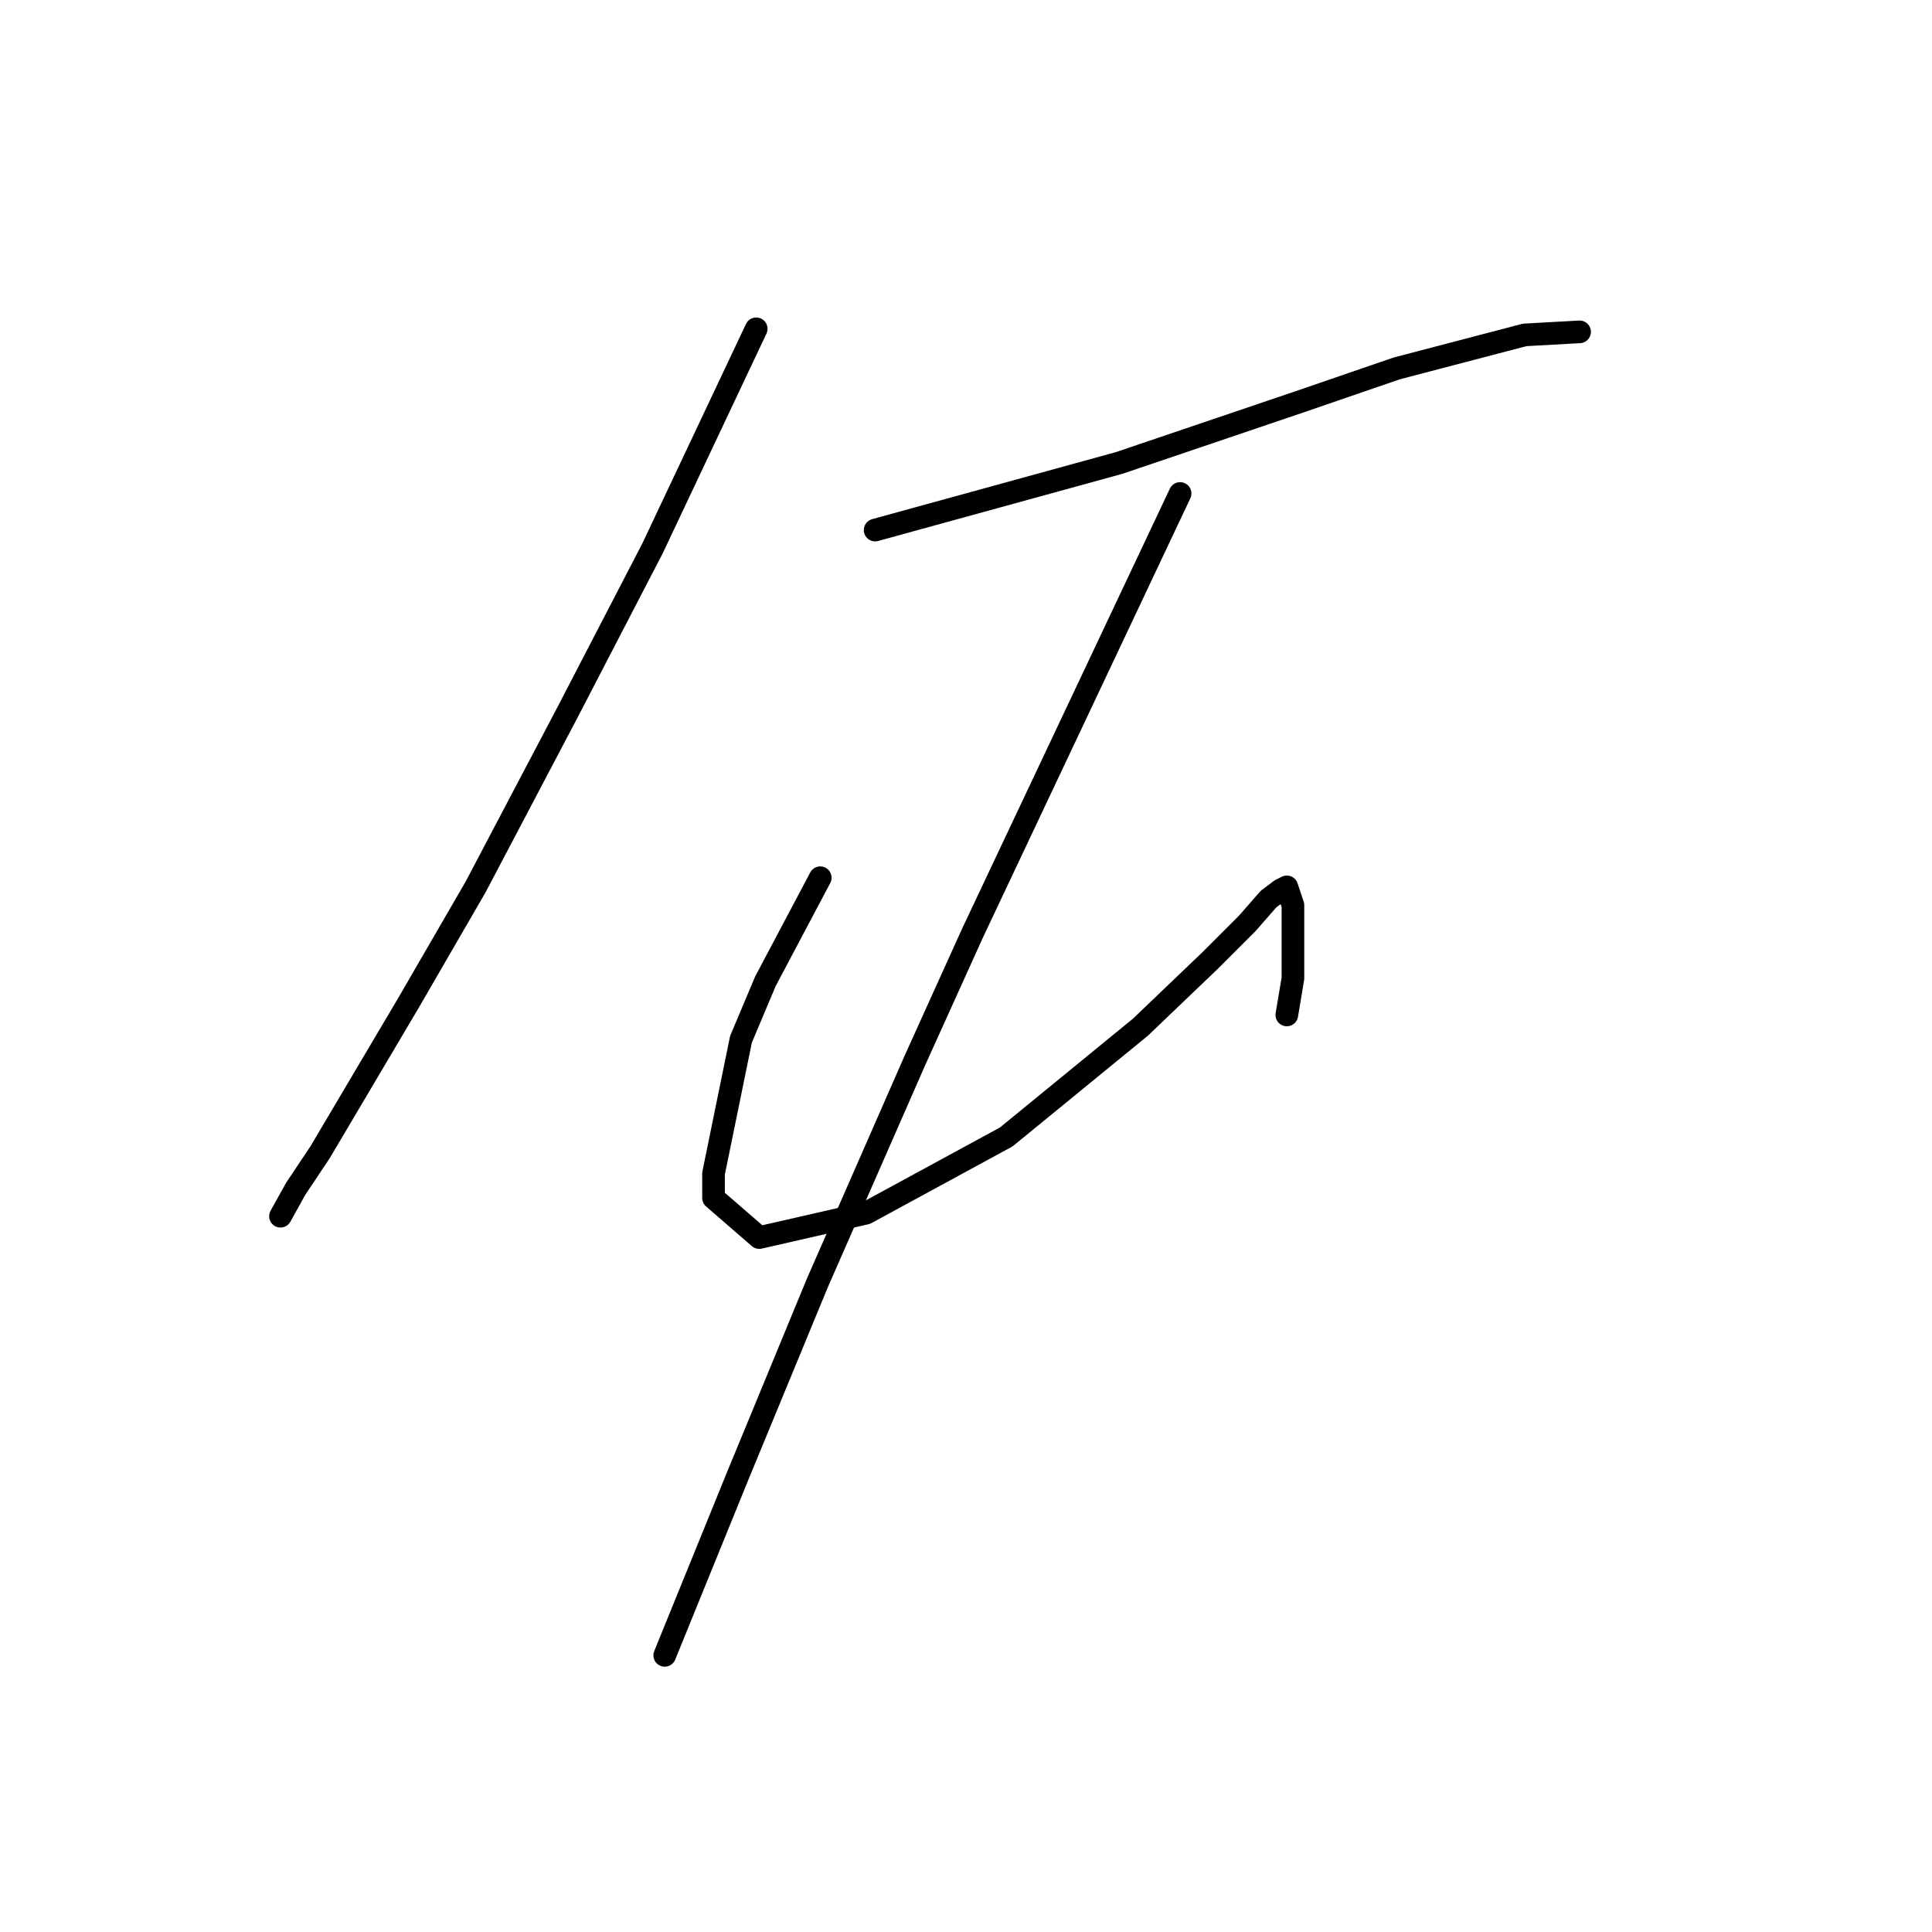 <?xml version="1.0" standalone="no"?>
    <svg width="256" height="256" xmlns="http://www.w3.org/2000/svg" version="1.1">
    <polyline stroke="black" stroke-width="3" stroke-linecap="round" fill="transparent" stroke-linejoin="round" points="100.202 43.568 93.332 58.115 86.463 72.662 75.149 94.482 63.026 117.515 54.136 132.87 42.418 152.67 39.185 157.519 37.165 161.156 37.165 161.156 " />
        <polyline stroke="black" stroke-width="3" stroke-linecap="round" fill="transparent" stroke-linejoin="round" points="115.961 70.237 132.124 65.792 148.288 61.347 172.129 53.266 185.059 48.821 202.031 44.376 209.304 43.972 209.304 43.972 " />
        <polyline stroke="black" stroke-width="3" stroke-linecap="round" fill="transparent" stroke-linejoin="round" points="108.688 116.302 105.051 123.172 101.414 130.041 98.181 137.719 94.545 155.498 94.545 158.731 100.606 163.984 114.749 160.752 133.337 150.649 151.116 136.103 160.41 127.213 165.259 122.364 168.088 119.131 169.704 117.919 170.512 117.515 171.32 119.939 171.32 129.637 170.512 134.486 170.512 134.486 " />
        <polyline stroke="black" stroke-width="3" stroke-linecap="round" fill="transparent" stroke-linejoin="round" points="156.369 65.388 142.63 94.482 128.892 123.576 121.214 140.547 108.283 170.045 97.777 195.503 88.079 219.344 88.079 219.344 " />
        </svg>